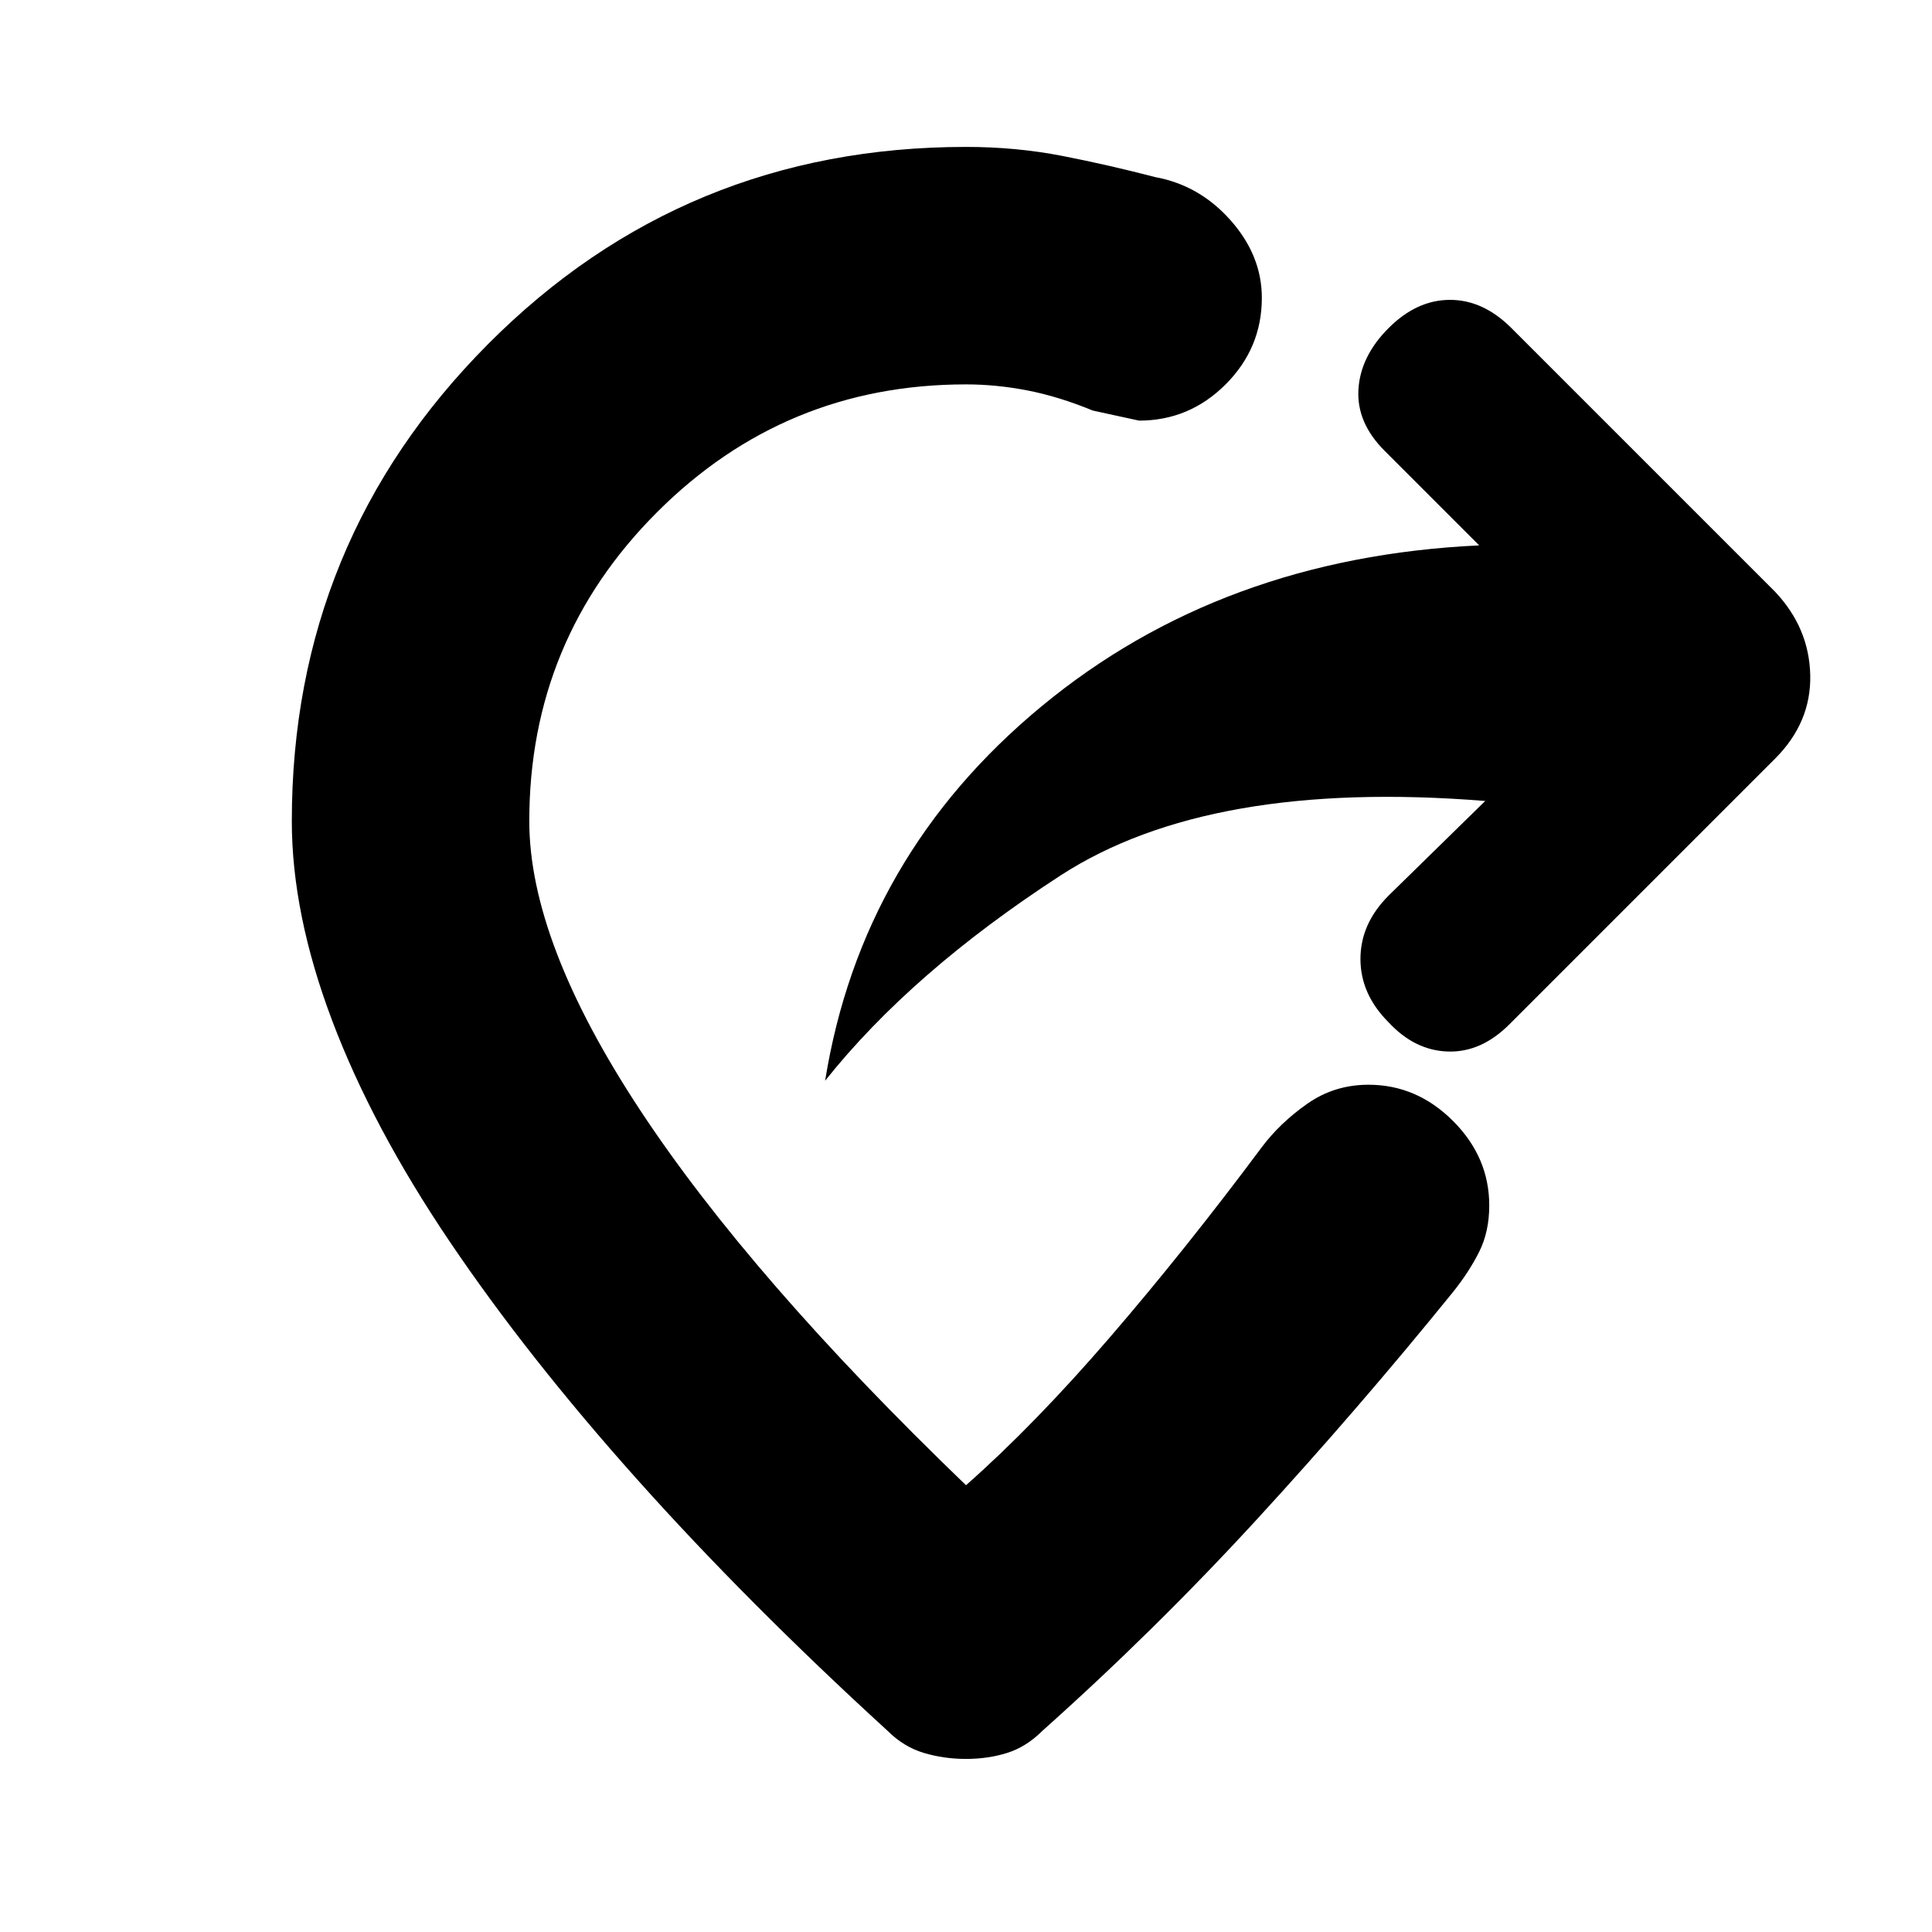 <svg xmlns="http://www.w3.org/2000/svg" height="20" viewBox="0 -960 960 960" width="20"><path d="M722-318q-47 58-97.5 113T518-100q-8 8-17.5 11T480-86q-11 0-21-3t-18-11q-70-64-124.5-125t-93-118Q185-400 165-453t-20-99q0-139 97.5-237T480-887q25 0 48 4.5t46 10.5q22 4 37.5 21.5T627-812q0 25-18 43t-43 18l-23-5q-17-7-32.5-10t-30.5-3q-90 0-153.5 63.5T263-552q0 60 55 143.5T480-222q34-30 71.5-73.5T627-390q9-12 22.5-21.5T680-421q24 0 42 18t18 42q0 13-5 23t-13 20Zm16-244q-137-11-211 37T410-423q18-112 107.5-186T735-689l-47-47q-14-14-13-30.5t15-30.5q14-14 30.5-14t30.5 14l131 131q17 18 17.5 41.5T882-583L750-451q-14 14-30.5 13.5T690-452q-14-14-14-31.5t14-31.5l48-47Z"/></svg>